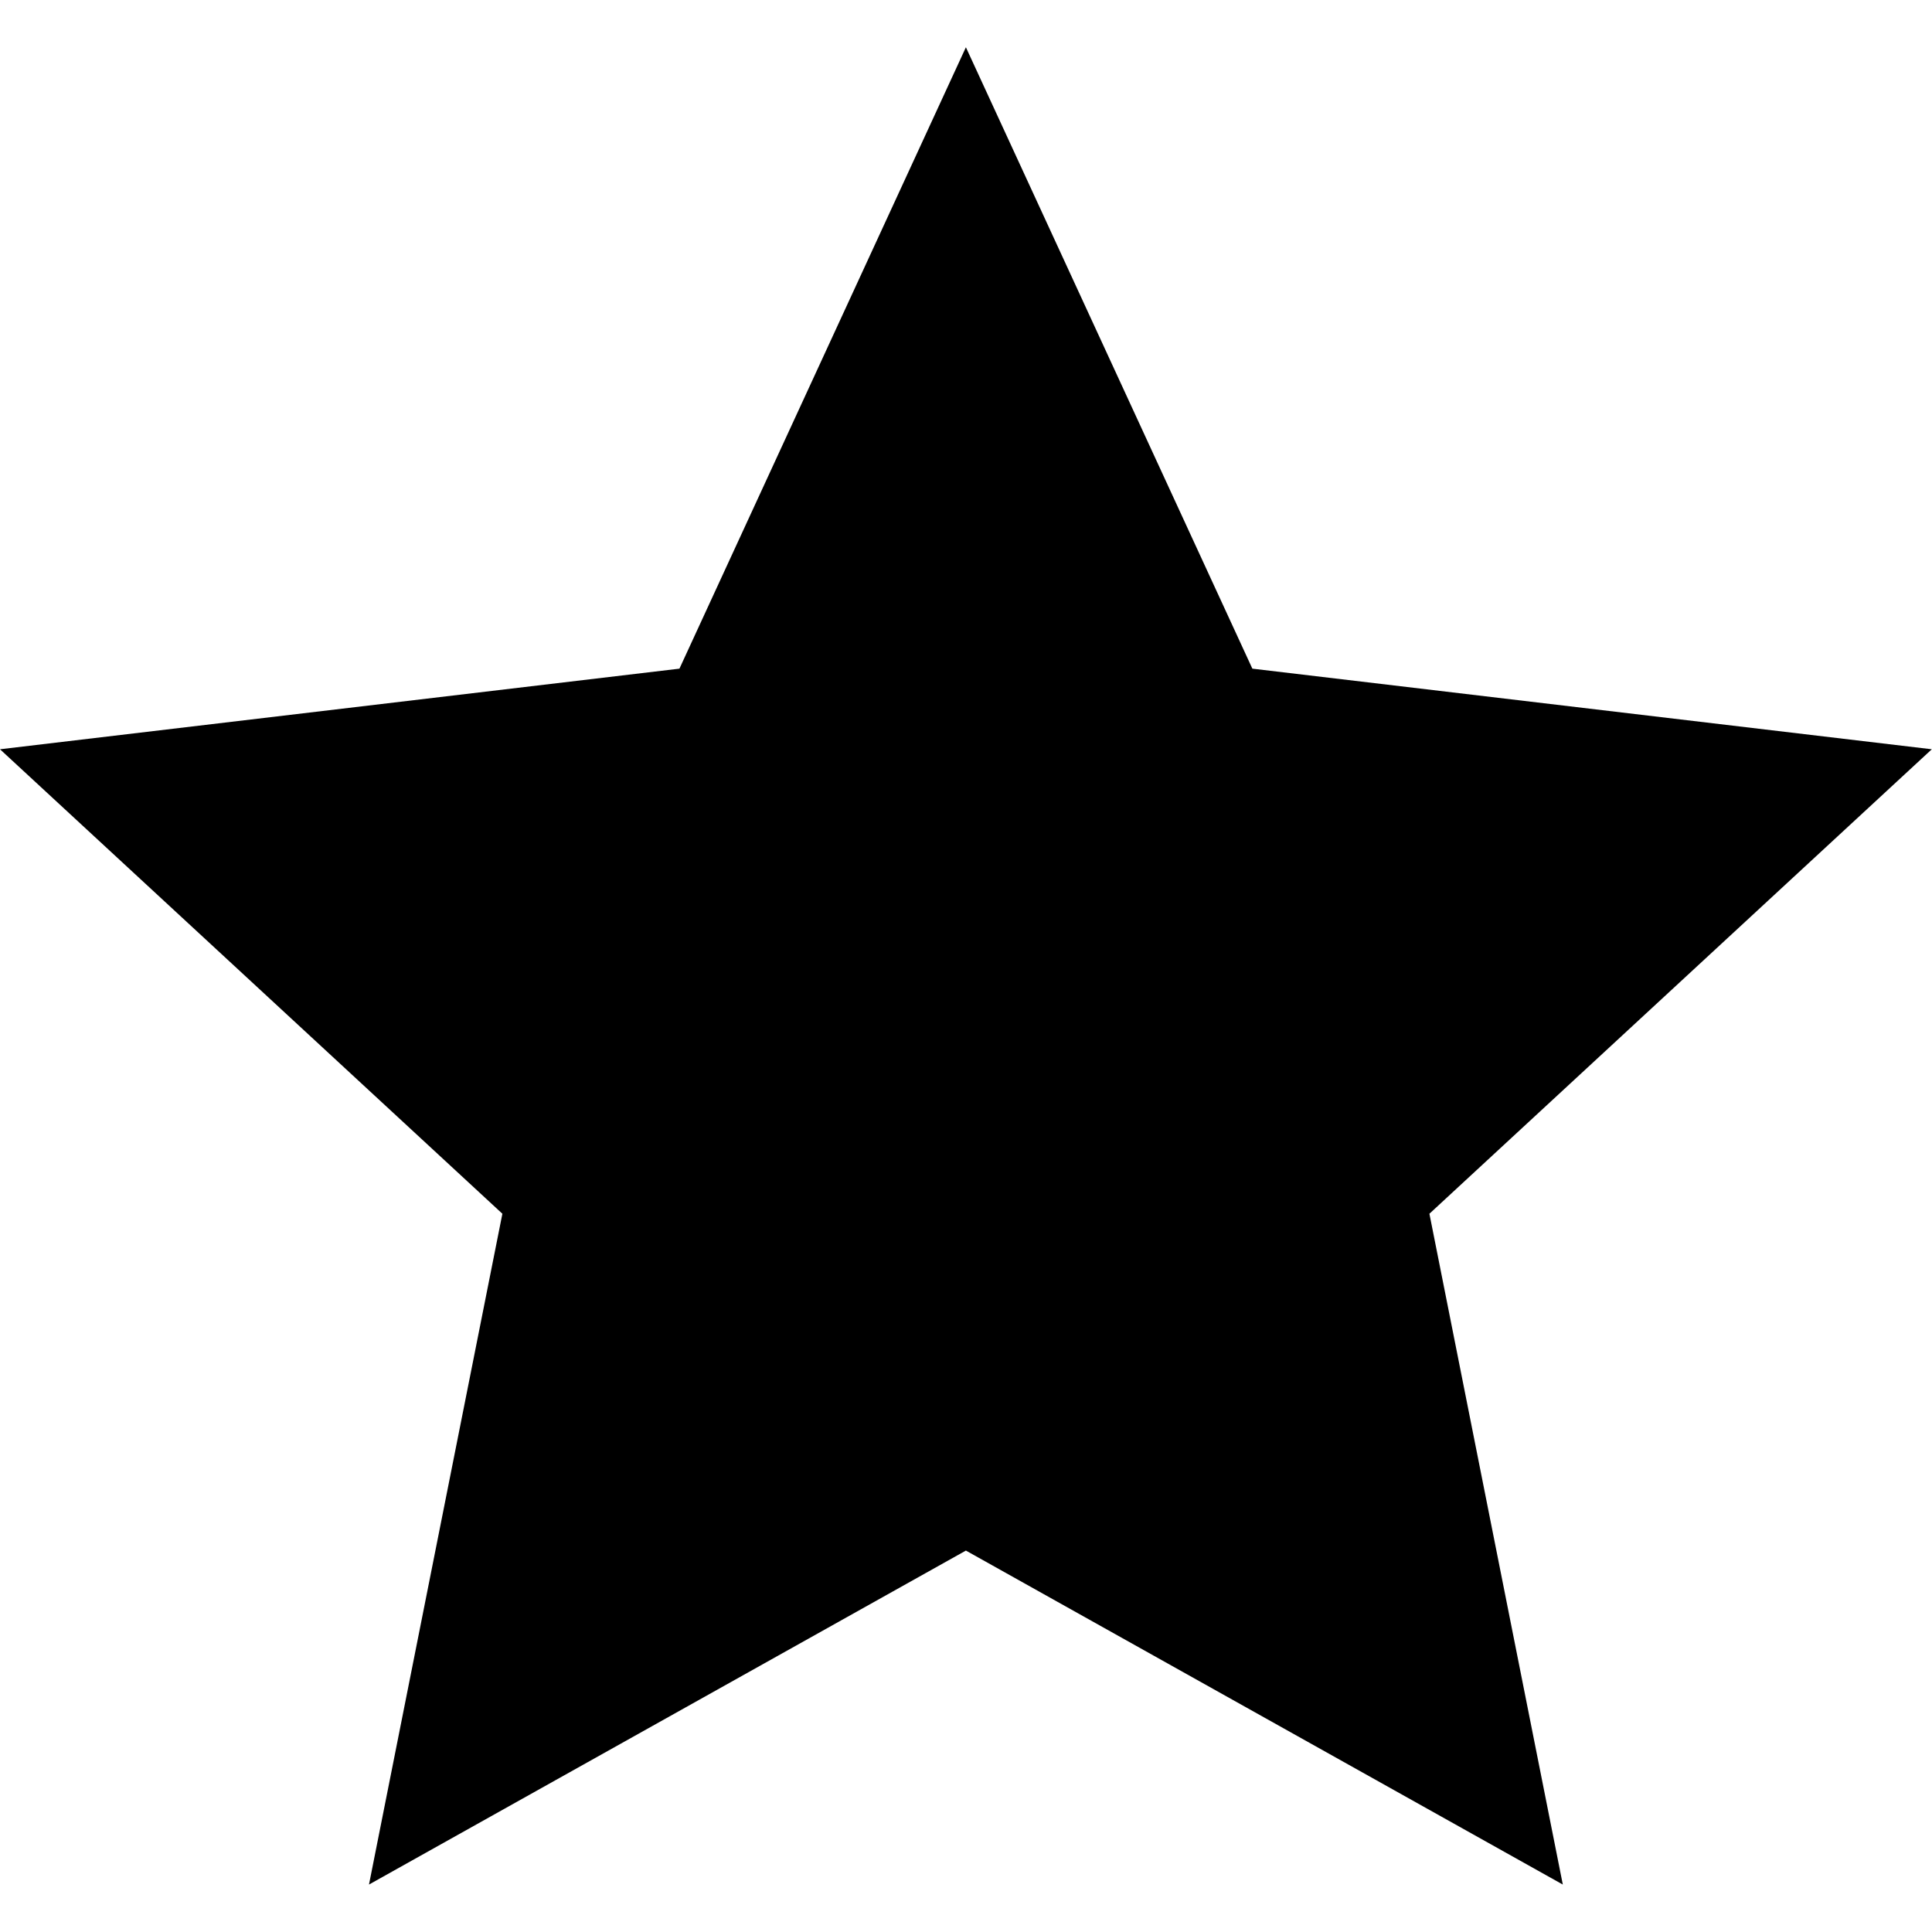 <?xml version="1.0" encoding="UTF-8" standalone="no"?>
<svg
   xmlns:dc="http://purl.org/dc/elements/1.1/"
   xmlns:cc="http://creativecommons.org/ns#"
   xmlns:rdf="http://www.w3.org/1999/02/22-rdf-syntax-ns#"
   xmlns:svg="http://www.w3.org/2000/svg"
   xmlns="http://www.w3.org/2000/svg"
   xmlns:sodipodi="http://sodipodi.sourceforge.net/DTD/sodipodi-0.dtd"
   xmlns:inkscape="http://www.inkscape.org/namespaces/inkscape"
   xml:space="preserve"
   width="128"
   height="128"
   version="1.0"
   shape-rendering="geometricPrecision"
   text-rendering="geometricPrecision"
   image-rendering="optimizeQuality"
   fill-rule="evenodd"
   clip-rule="evenodd"
   viewBox="0 0 128 128"
   id="svg1169"
   sodipodi:docname="star.svg"
   inkscape:version="1.0.2-2 (e86c870879, 2021-01-15)"><defs
   id="defs1173" /><sodipodi:namedview
   pagecolor="#ffffff"
   bordercolor="#666666"
   borderopacity="1"
   objecttolerance="10"
   gridtolerance="10"
   guidetolerance="10"
   inkscape:pageopacity="0"
   inkscape:pageshadow="2"
   inkscape:window-width="1920"
   inkscape:window-height="1027"
   id="namedview1171"
   showgrid="false"
   units="px"
   inkscape:zoom="2.8442708"
   inkscape:cx="-25.849369"
   inkscape:cy="76.080574"
   inkscape:window-x="-8"
   inkscape:window-y="22"
   inkscape:window-maximized="1"
   inkscape:current-layer="svg1169" />
 <g
   id="Слой_x0020_1"
   transform="matrix(3.179,0,0,3.179,5.4100001e-7,3.132)">
  <path
   fill="#000000"
   d="M 20.13,0 26.1,12.95 40.26,14.63 29.79,24.31 32.57,38.29 20.13,31.33 7.69,38.29 10.47,24.31 0,14.63 14.16,12.95 Z"
   id="path1166" />
 </g>
</svg>
